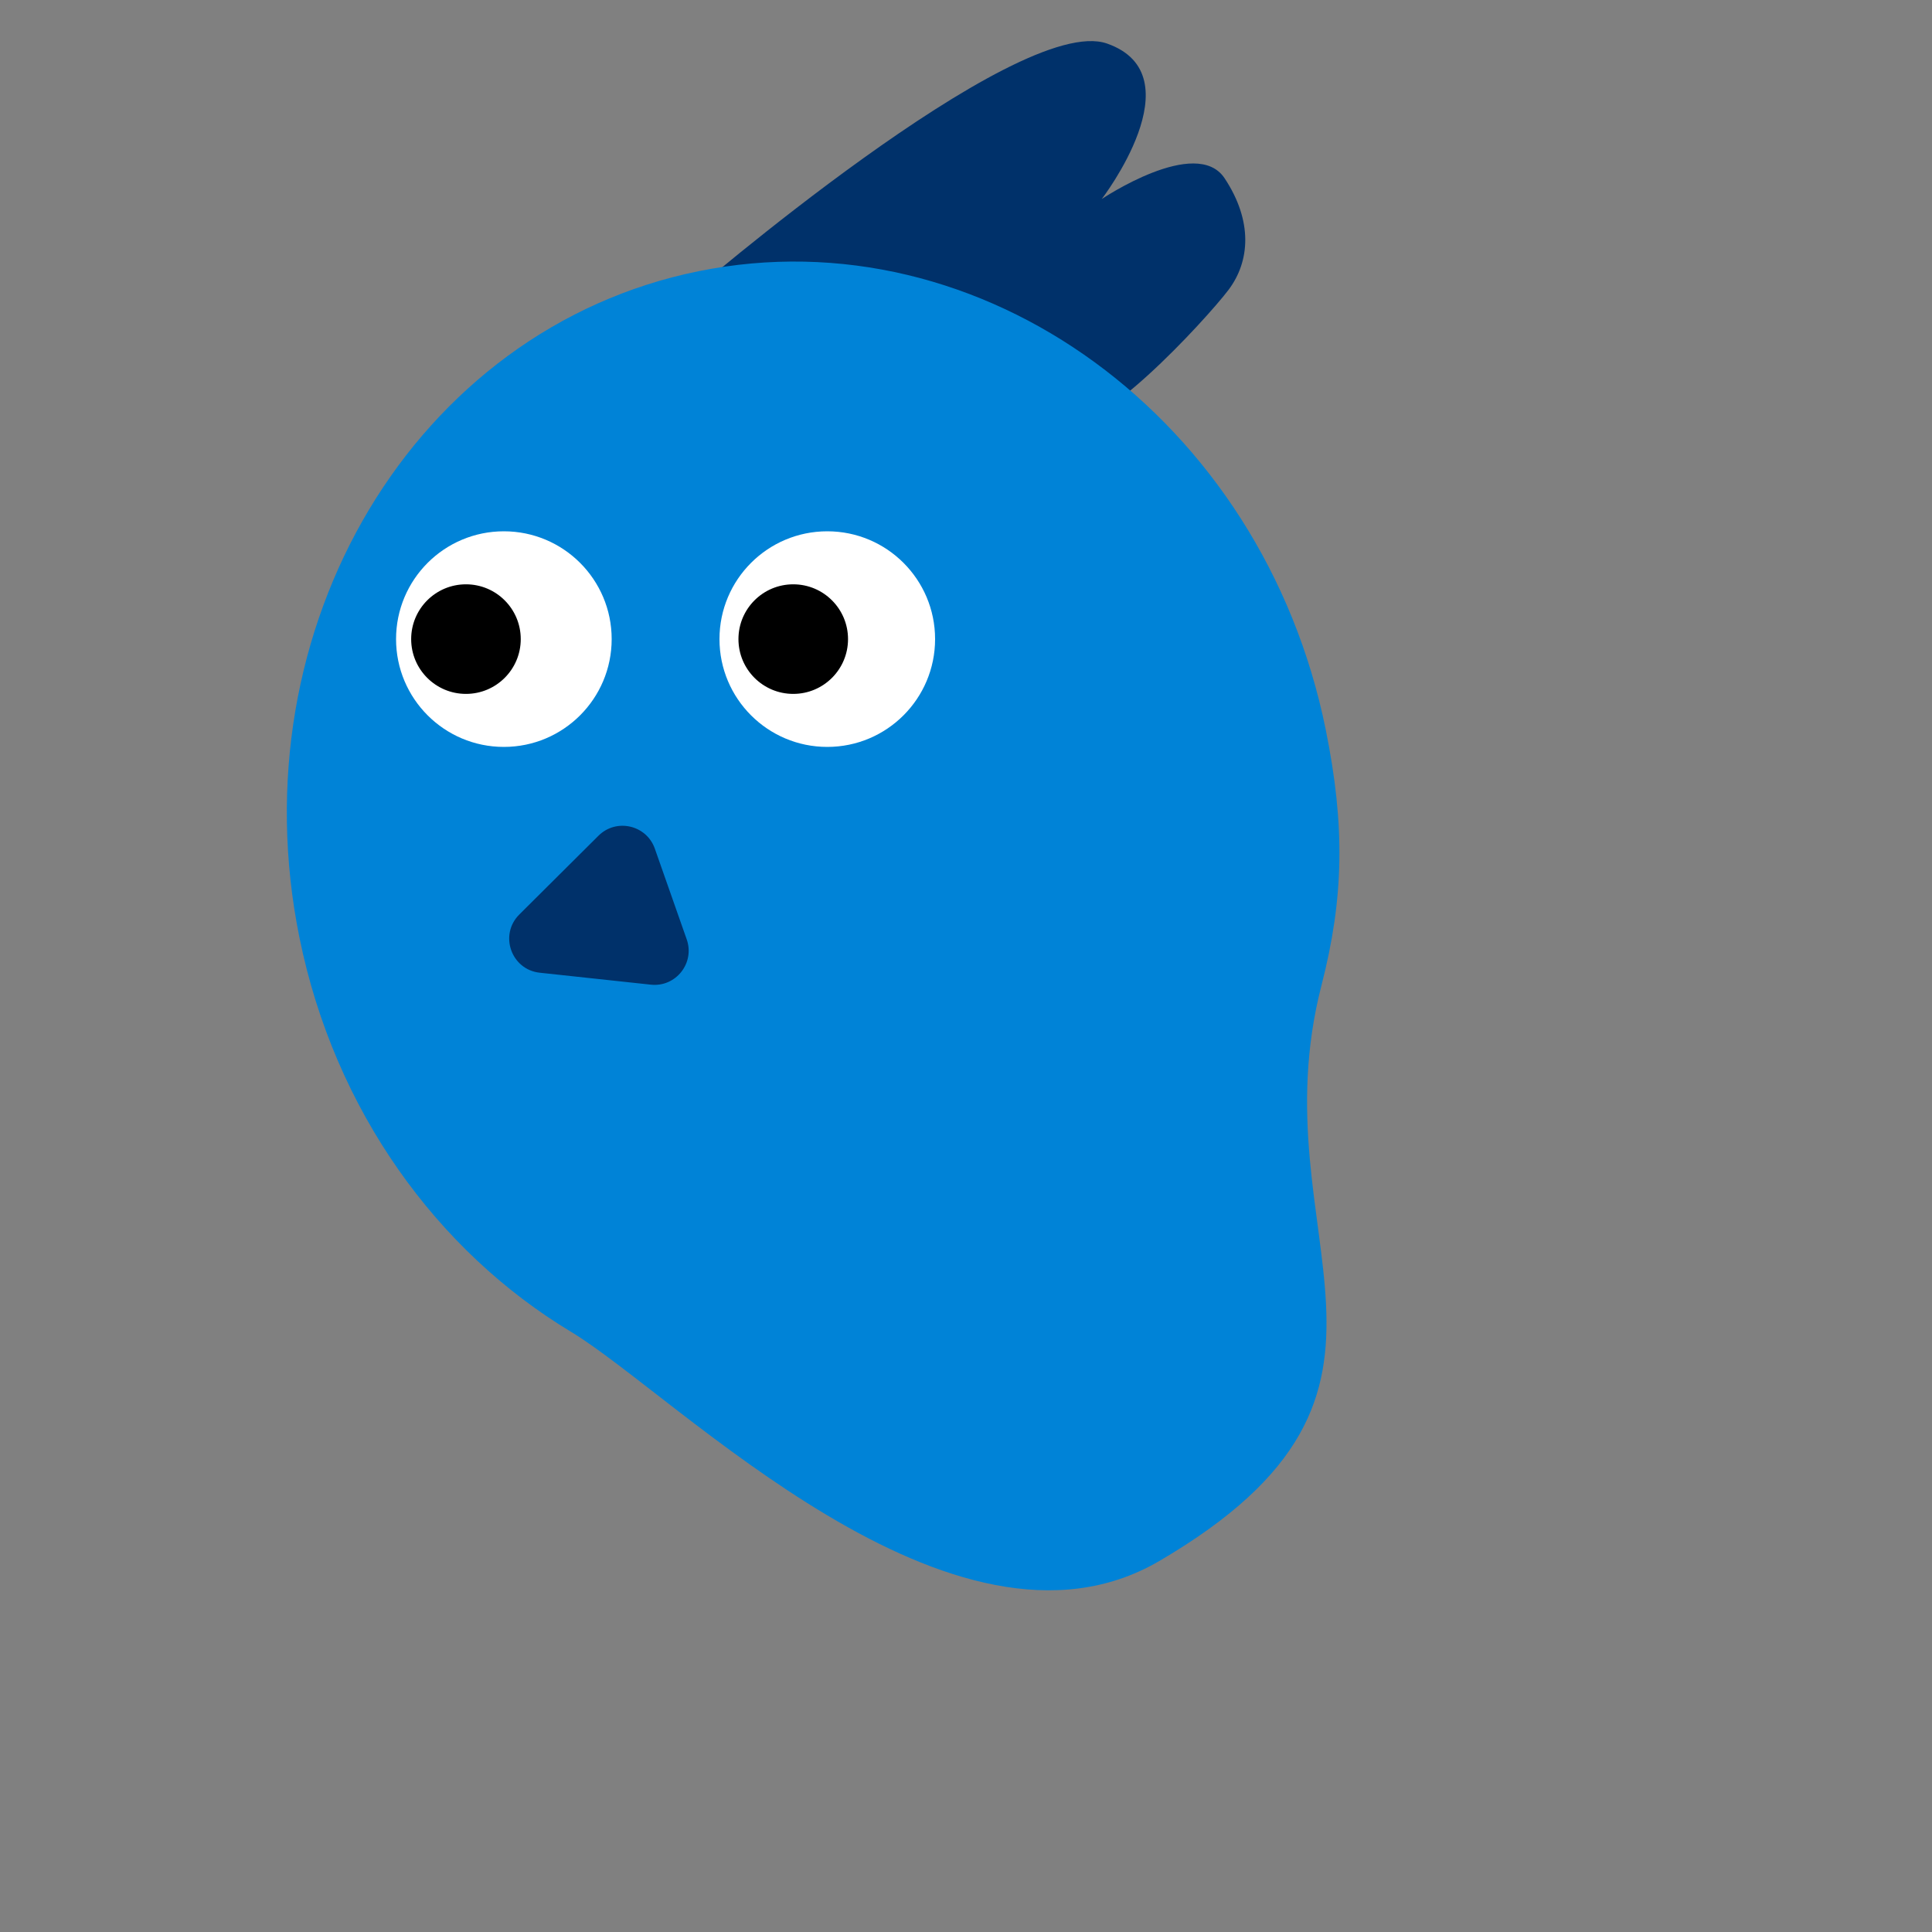 <svg xmlns="http://www.w3.org/2000/svg" id="fred-base_svg__Layer_1" viewBox="0 0 500 500"><rect x="0" y="0" width="500" height="500" fill="#808080" stroke="none"/><defs><style>.fred-base_svg__st0{fill:#fff}.fred-base_svg__st2{fill:#00316a}.fred-base_svg__st3{stroke:#fff;stroke-miterlimit:10}</style></defs><path d="M275.53 107.9c6.33 7.82 36.87-25.53 42.42-32.9s6.32-17.78-1.02-28.86-31.8 5.37-31.8 5.37 24.68-32.06 1.37-40.24-108.68 65.51-108.68 65.51 91.38 23.29 97.71 31.11Z" class="fred-base_svg__st2"/><path d="M343.09 188.79c5.06 24.96 4.73 43.6-1.09 66.21-17 66 34.13 104.51-42 149-53.32 31.16-124.89-42.87-152.24-59.34-34.52-20.79-61.16-57.15-70.26-102-16.3-80.38 29.94-157.6 103.28-172.47 73.34-14.88 146.01 38.22 162.31 118.6" style="fill:#0083d7"/><g class="fred-base_svg__eyes eyes"><path d="M130.4 193.3c15.41 0 27.9-12.49 27.9-27.9s-12.49-27.9-27.9-27.9-27.9 12.49-27.9 27.9 12.49 27.9 27.9 27.9" class="fred-base_svg__st0"/><path d="M120.59 180.08c8.11 0 14.68-6.57 14.68-14.68s-6.57-14.68-14.68-14.68-14.68 6.57-14.68 14.68 6.57 14.68 14.68 14.68Z" class="fred-base_svg__st3"/><path d="M214.1 193.3c15.41 0 27.9-12.49 27.9-27.9s-12.49-27.9-27.9-27.9-27.9 12.49-27.9 27.9 12.49 27.9 27.9 27.9" class="fred-base_svg__st0"/><path d="M205.29 180.08c8.11 0 14.68-6.57 14.68-14.68s-6.57-14.68-14.68-14.68-14.68 6.57-14.68 14.68 6.57 14.68 14.68 14.68Z" class="fred-base_svg__st3"/></g><path d="m139.7 251.74 28.73 3.09c6.47.7 11.45-5.59 9.29-11.73l-8.25-23.47c-2.16-6.14-9.98-7.93-14.59-3.34l-20.48 20.38c-5.28 5.25-2.11 14.27 5.29 15.07Z" class="fred-base_svg__st2"/></svg>